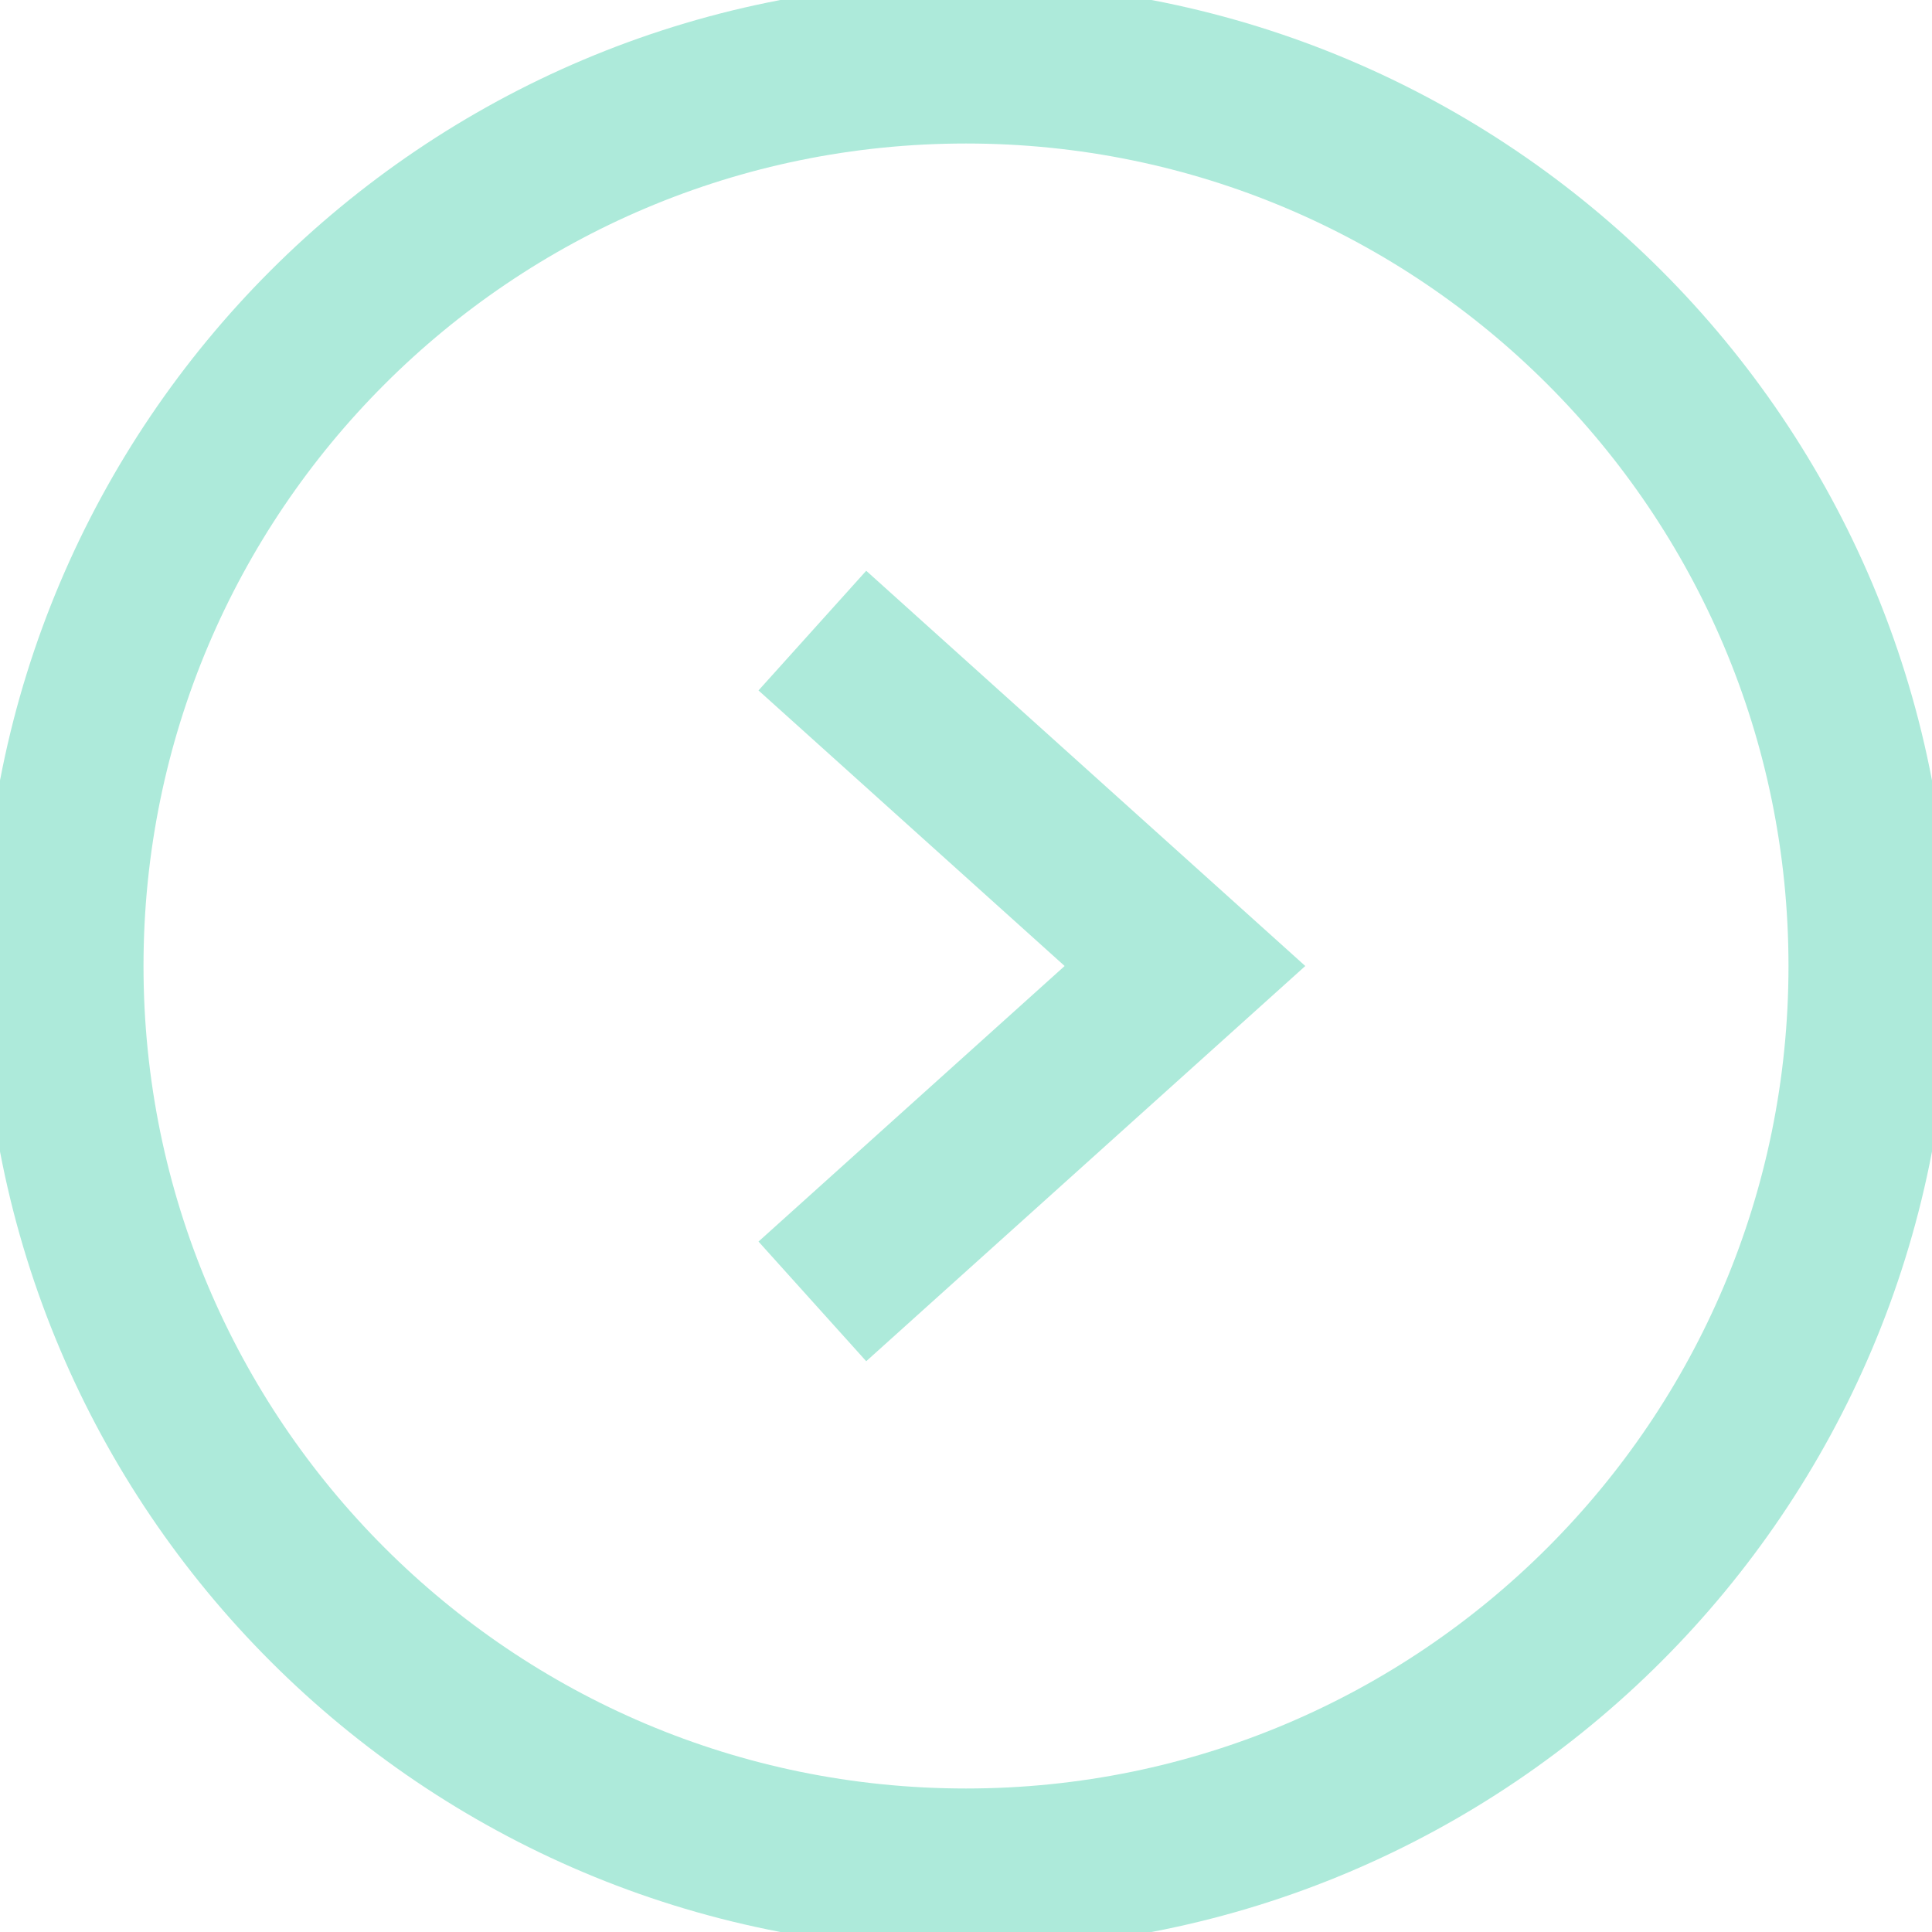 <svg width="18" height="18" viewBox="0 0 18 18" fill="none" xmlns="http://www.w3.org/2000/svg">
<g clip-path="url(#clip0_1_3324)">
<path d="M9 17.413C13.646 17.413 17.413 13.646 17.413 9C17.413 4.354 13.646 0.587 9 0.587C4.354 0.587 0.587 4.354 0.587 9C0.587 13.646 4.354 17.413 9 17.413Z" stroke="#ADEADA" stroke-width="1.5"/>
<path d="M8.126 6.377L11.04 9L8.126 11.623" stroke="#ADEADA" stroke-width="1.5" stroke-linecap="square"/>
</g>
<defs>
<clipPath id="clip0_1_3324">
<rect width="18" height="18" fill="white"/>
</clipPath>
</defs>
</svg>

